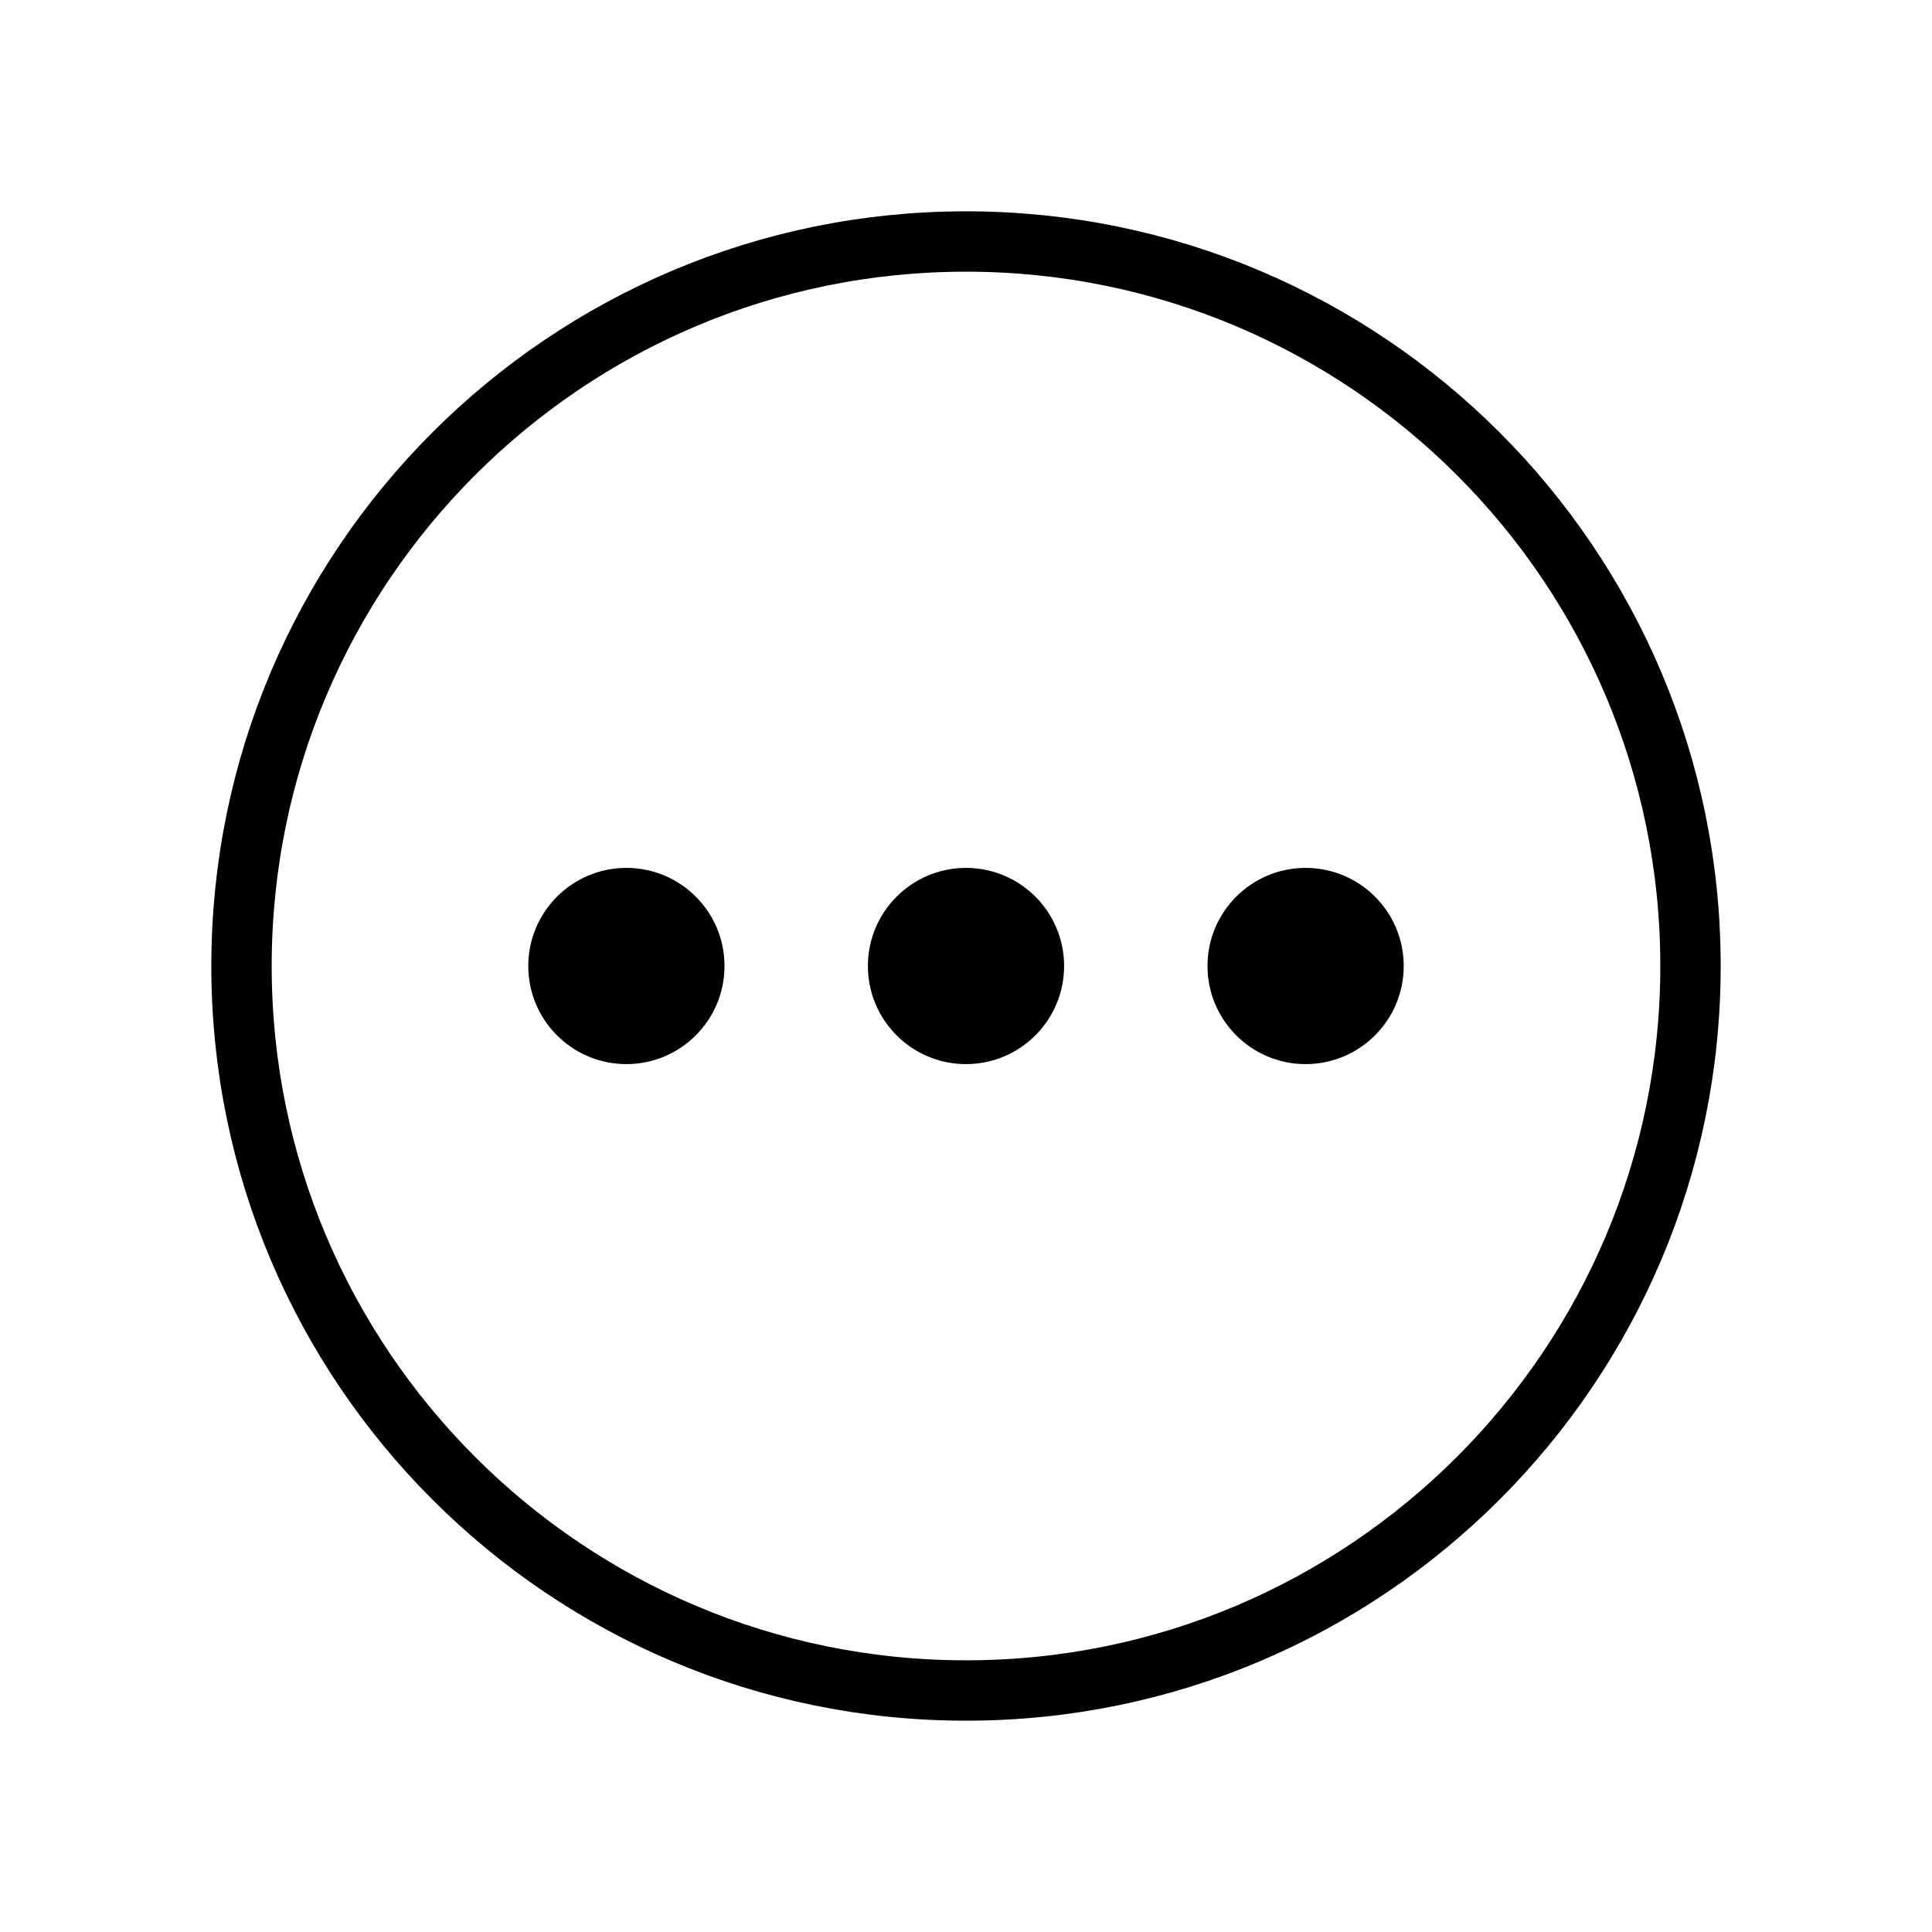 <svg xmlns="http://www.w3.org/2000/svg" class="ionicon" viewBox="0 0 512 512"><title>Ellipsis Horizontal Circle</title><circle cx="256" cy="256" r="26"/><circle cx="346" cy="256" r="26"/><circle cx="166" cy="256" r="26"/><path d="M448 256c0-106-86-192-192-192S64 150 64 256s86 192 192 192 192-86 192-192z" fill="none" stroke="currentColor" stroke-miterlimit="10" stroke-width="16"/></svg>